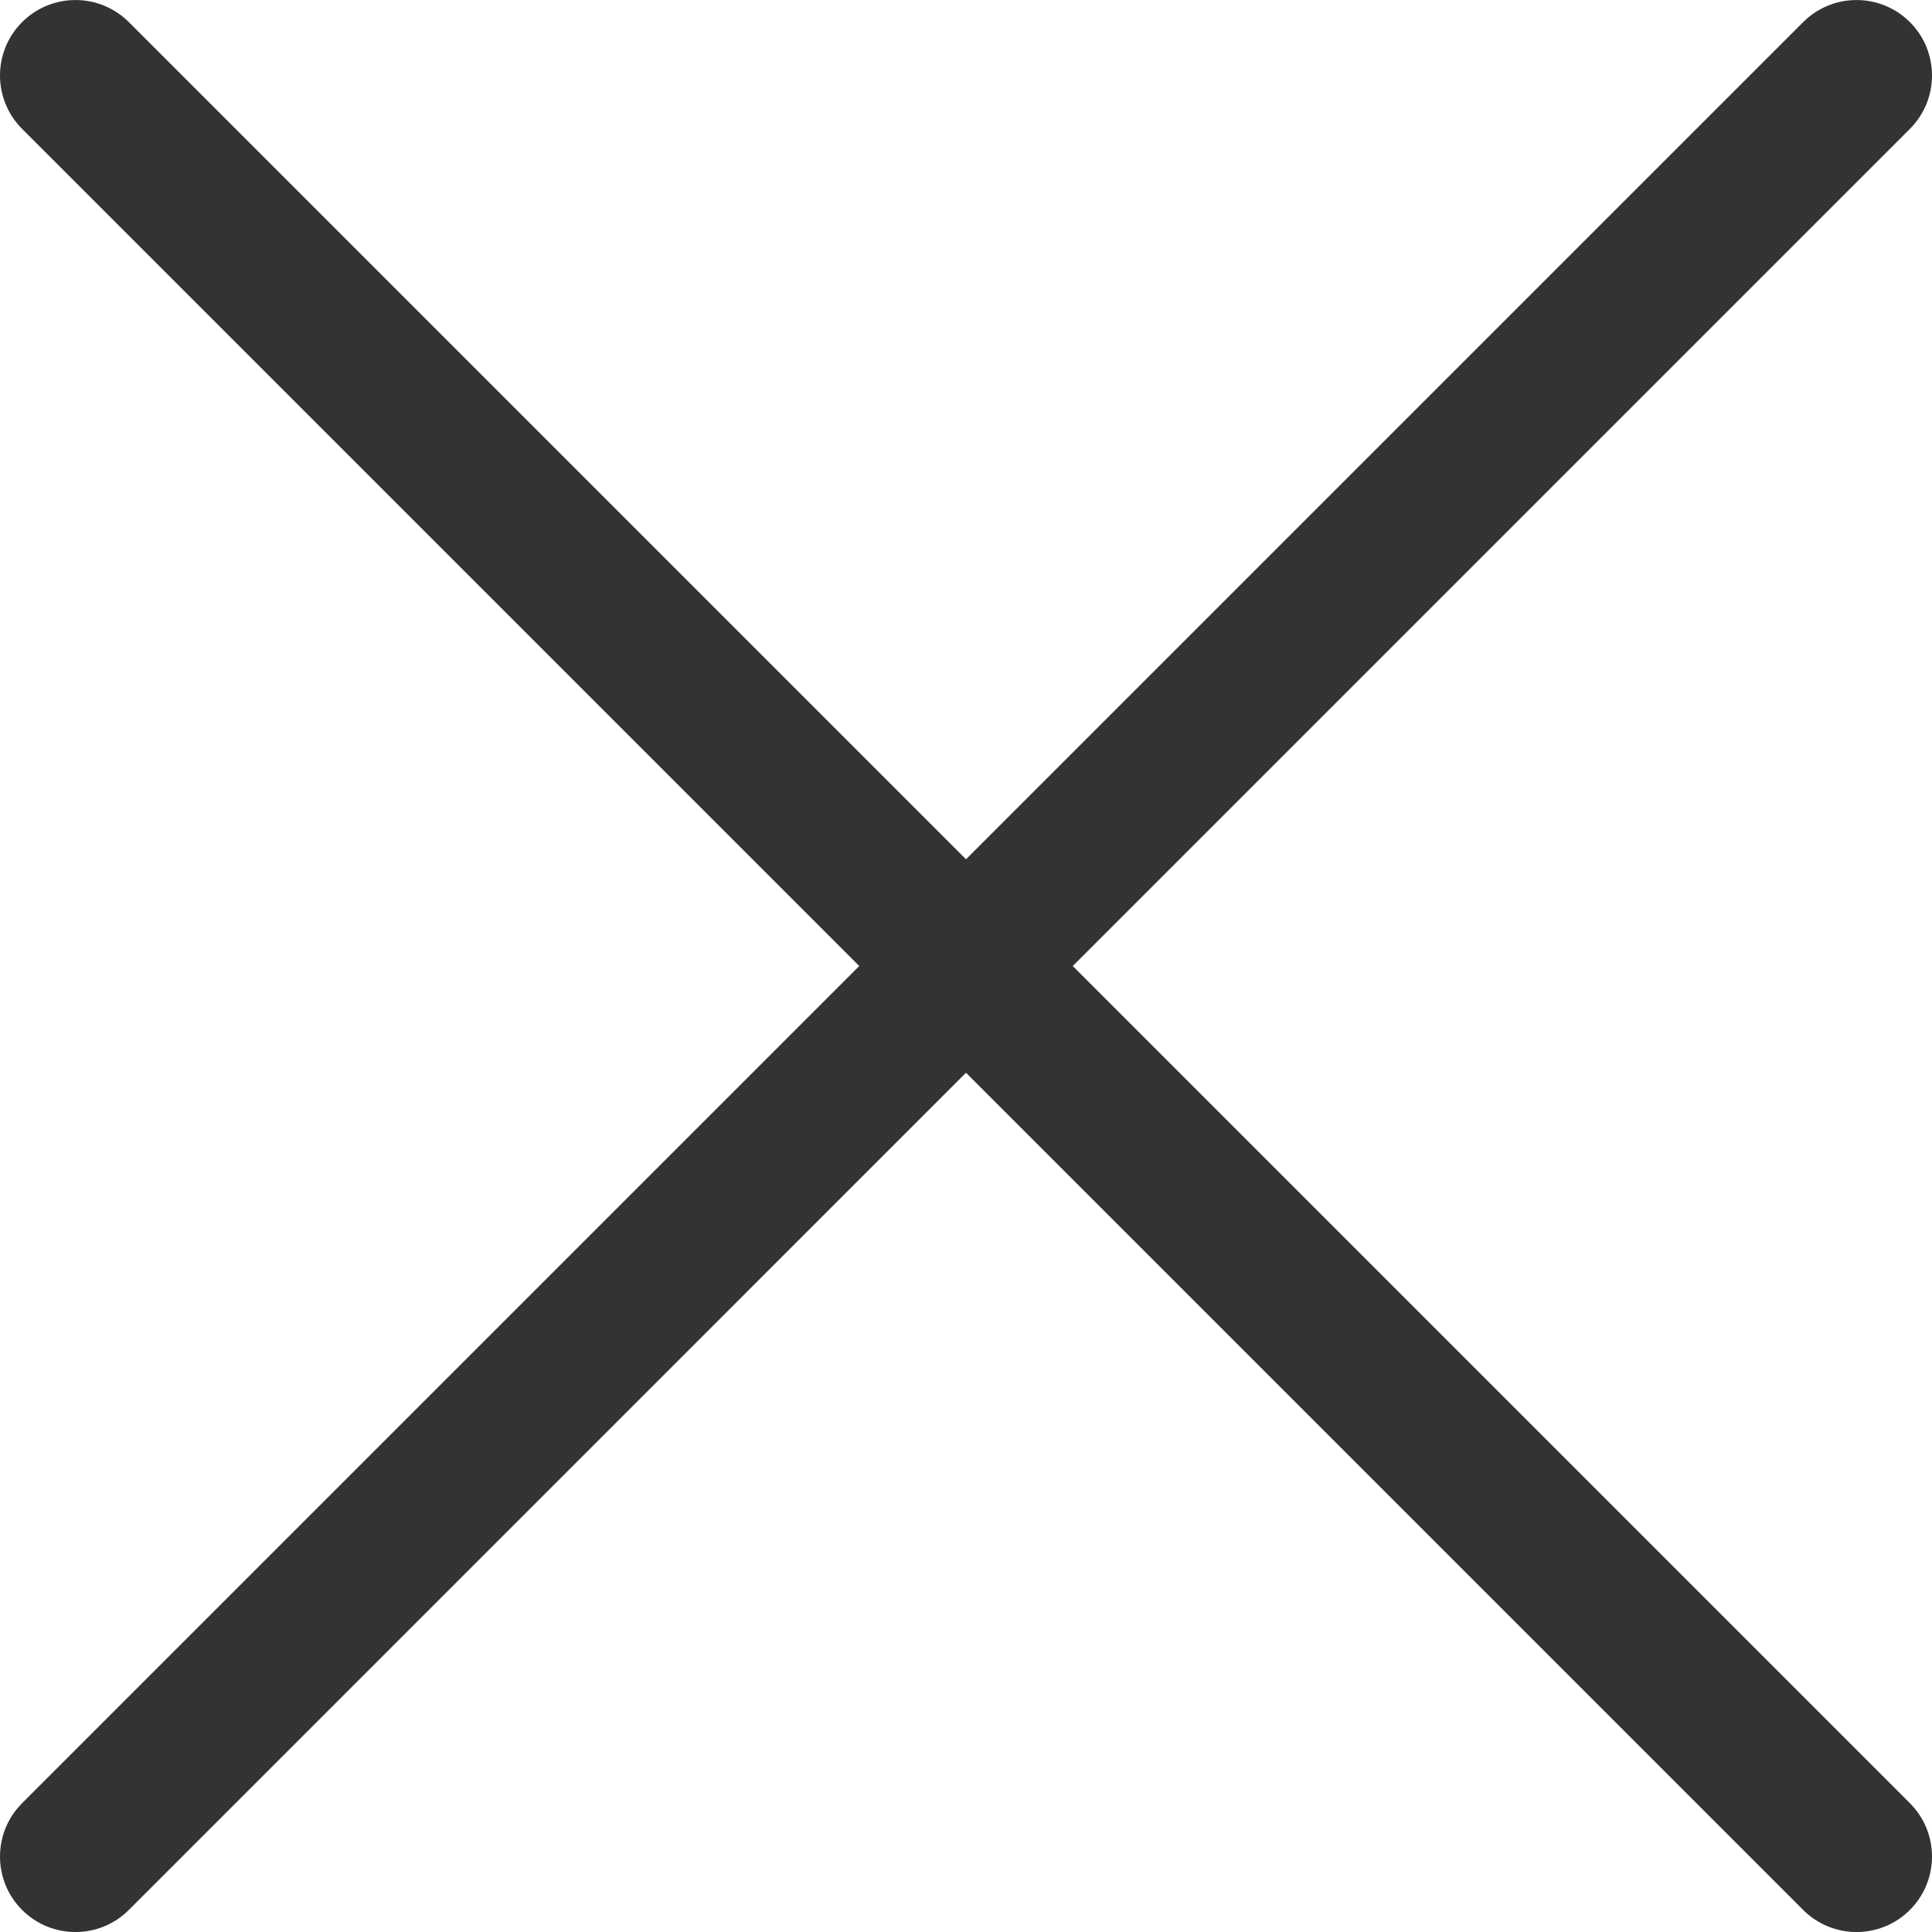 <svg width="64" height="64" viewBox="0 0 64 64" fill="none" xmlns="http://www.w3.org/2000/svg">
<g clip-path="url(#clip0)">
<path d="M35.536 32.001L63.268 4.269C64.244 3.292 64.244 1.709 63.268 0.733C62.291 -0.243 60.708 -0.243 59.732 0.733L32 28.465L4.268 0.733C3.292 -0.243 1.709 -0.243 0.732 0.733C-0.244 1.709 -0.244 3.292 0.732 4.269L28.464 32.001L0.732 59.733C-0.244 60.709 -0.244 62.292 0.732 63.269C1.22 63.757 1.86 64.001 2.5 64.001C3.14 64.001 3.78 63.757 4.268 63.269L32 35.536L59.732 63.269C60.22 63.757 60.86 64.001 61.5 64.001C62.14 64.001 62.779 63.757 63.268 63.269C64.244 62.292 64.244 60.709 63.268 59.733L35.536 32.001Z" fill="#333333"/>
</g>
<defs>
<clipPath id="clip0">
<rect width="64" height="64" fill="white"/>
</clipPath>
</defs>
</svg>
